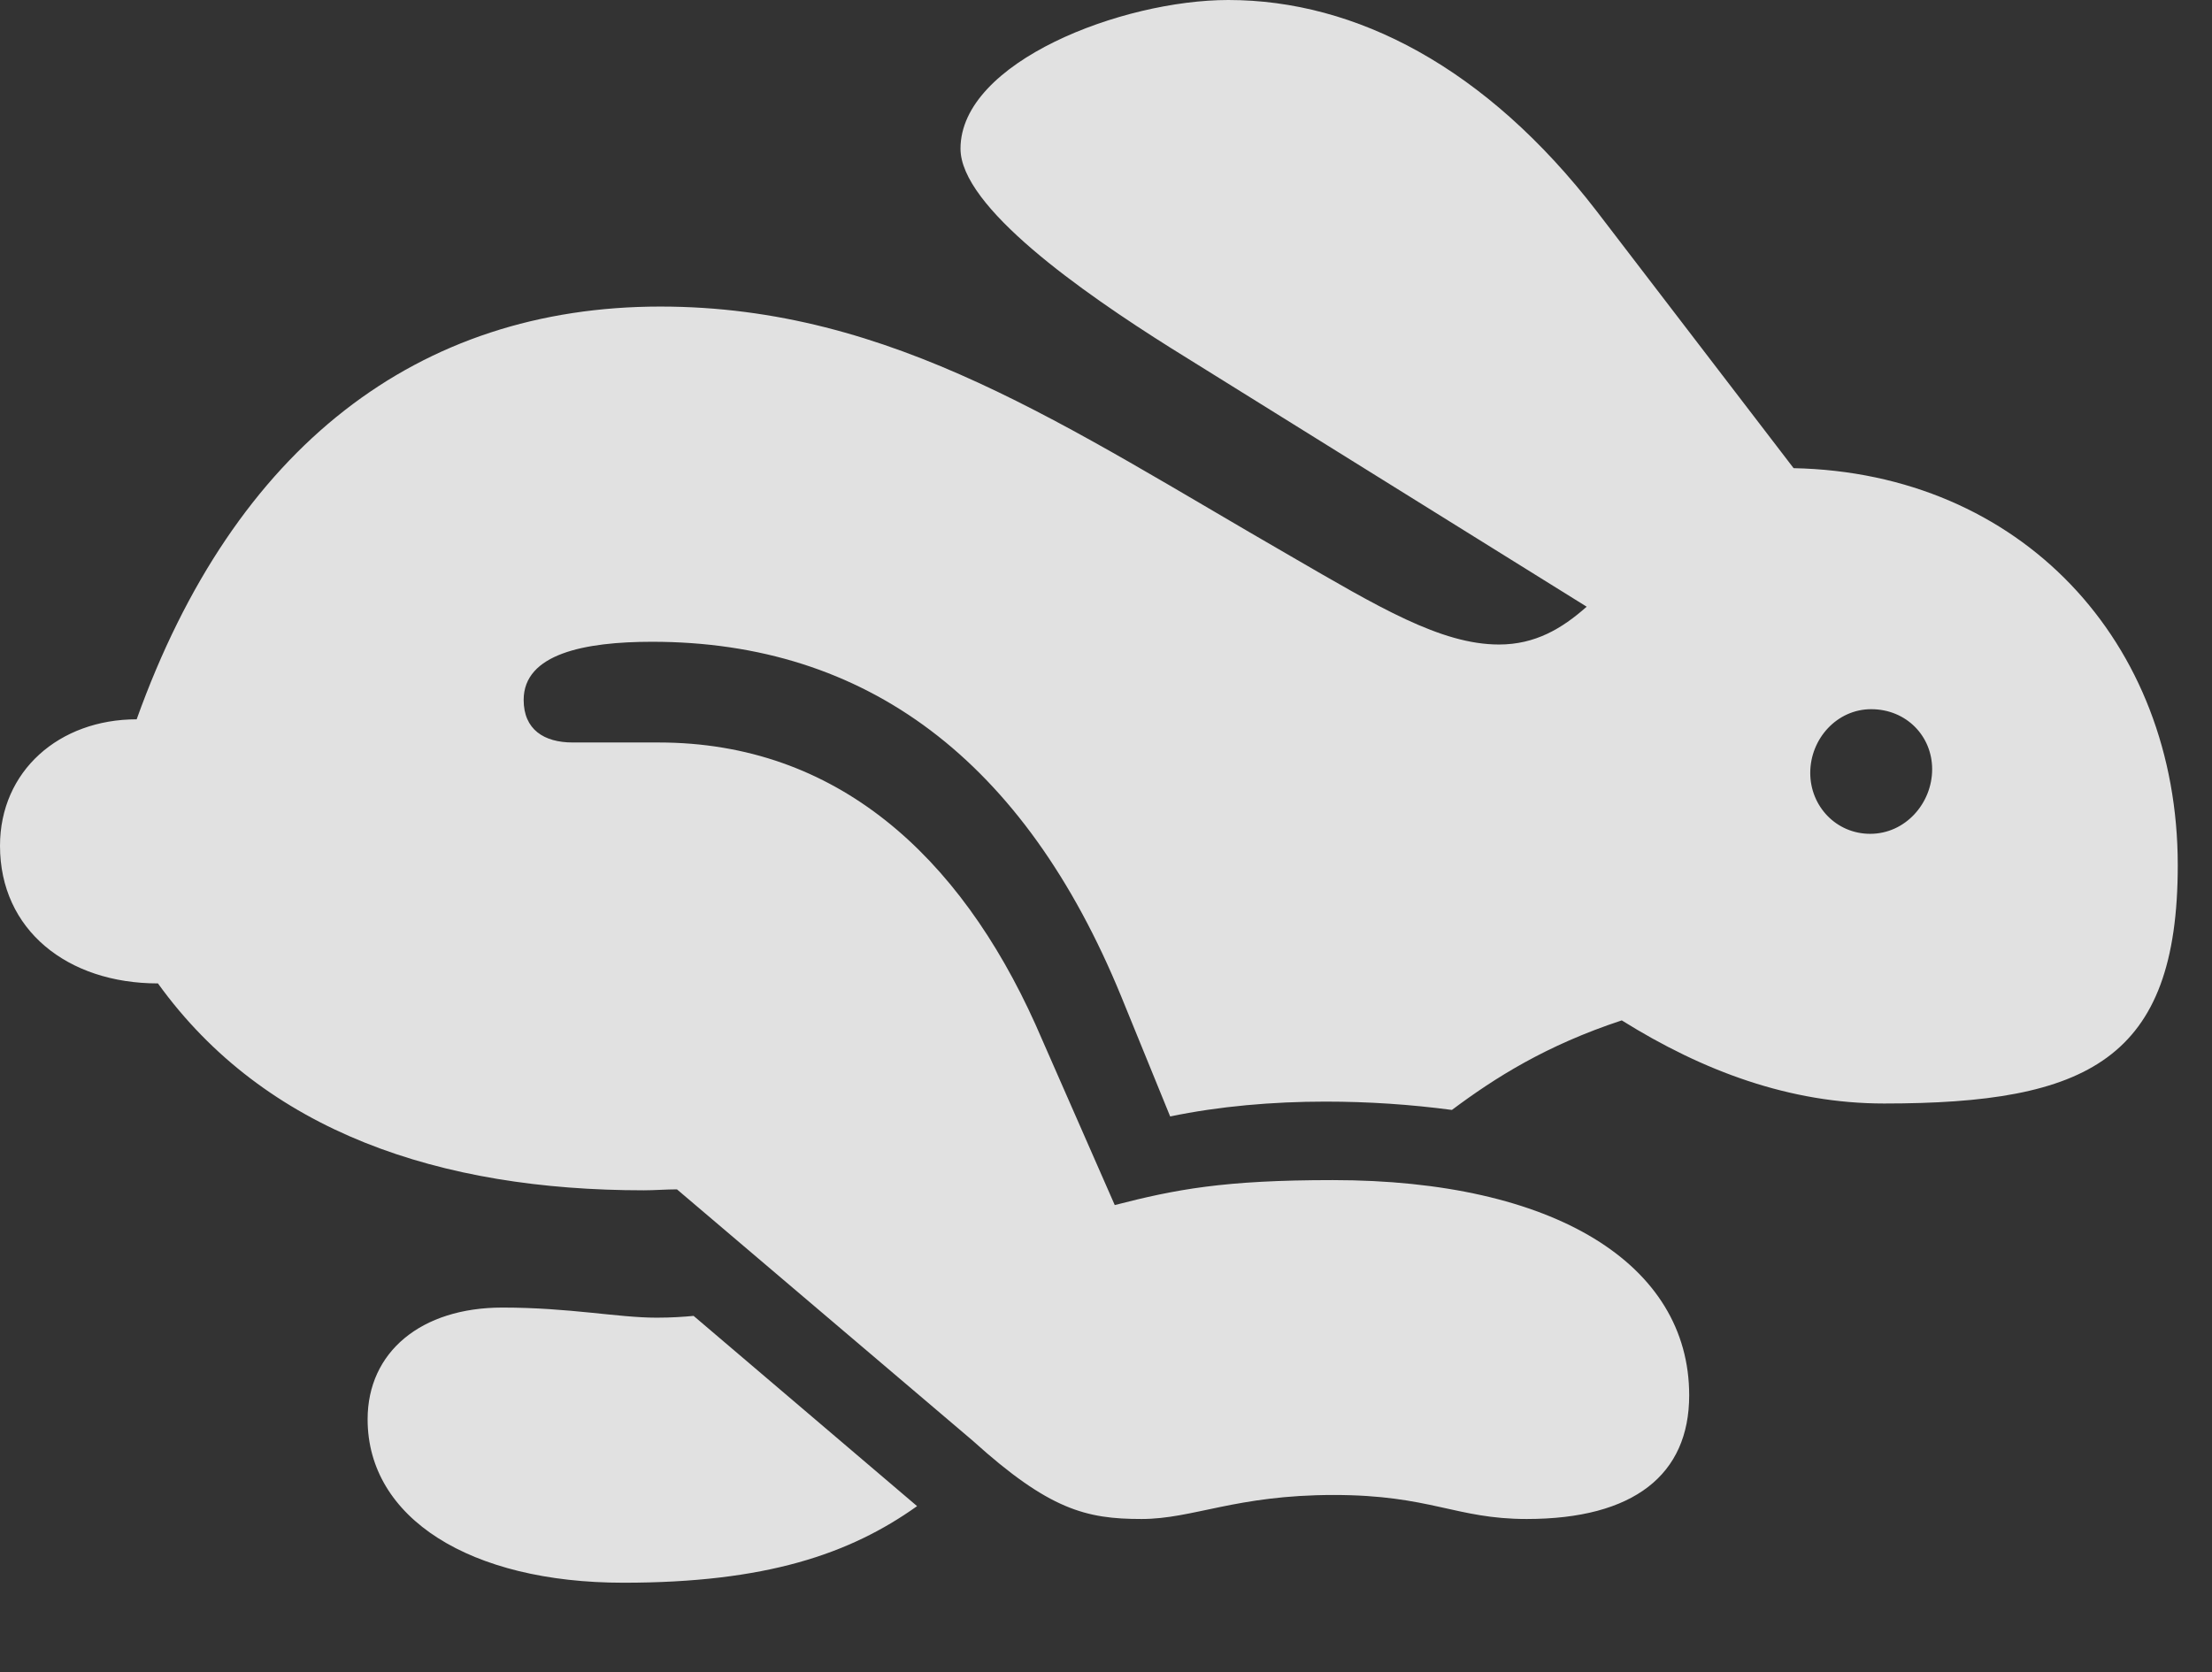 <?xml version="1.0" encoding="UTF-8"?>
<!--Generator: Apple Native CoreSVG 232.5-->
<!DOCTYPE svg
PUBLIC "-//W3C//DTD SVG 1.1//EN"
       "http://www.w3.org/Graphics/SVG/1.1/DTD/svg11.dtd">
<svg version="1.1" xmlns="http://www.w3.org/2000/svg" xmlns:xlink="http://www.w3.org/1999/xlink" width="23.389" height="17.686">
 <rect width="100%" height="100%" fill="#333333" stroke="none"/>
 <g>
  <rect height="17.686" opacity="0" width="23.389" x="0" y="0"/>
  <path d="M12.07 16.064C12.617 16.064 13.066 15.81 14.102 15.81C15.127 15.81 15.391 16.064 16.143 16.064C17.275 16.064 17.861 15.596 17.861 14.756C17.861 13.369 16.436 12.48 14.092 12.48C12.94 12.48 12.432 12.578 11.787 12.744L10.947 10.83C10.146 9.053 8.848 7.852 6.963 7.852L6.055 7.852C5.752 7.852 5.537 7.715 5.537 7.402C5.537 6.914 6.182 6.787 6.895 6.787C9.16 6.787 10.83 8.037 11.855 10.537L12.373 11.807C12.891 11.699 13.457 11.65 14.014 11.65C14.473 11.65 14.912 11.68 15.352 11.738C15.81 11.396 16.348 11.055 17.148 10.791C18.008 11.328 18.926 11.67 19.922 11.67C22.07 11.67 23.027 11.211 23.027 9.15C23.027 6.787 21.367 5 18.965 4.951L16.885 2.236C15.713 0.713 14.336 0 12.988 0C11.865 0 10.156 0.654 10.156 1.572C10.156 2.188 11.435 3.086 12.383 3.682L16.777 6.416C16.514 6.65 16.23 6.816 15.85 6.816C15.234 6.816 14.57 6.416 13.643 5.879C11.27 4.512 9.443 3.242 6.982 3.242C4.424 3.242 2.48 4.717 1.445 7.607C0.625 7.607 0 8.154 0 8.945C0 9.834 0.713 10.4 1.67 10.4C2.803 11.973 4.658 12.588 6.807 12.588C6.924 12.588 7.041 12.578 7.158 12.578L10.283 15.234C11.094 15.967 11.484 16.064 12.07 16.064ZM6.592 16.738C8.096 16.738 8.984 16.436 9.697 15.928L7.334 13.916C7.227 13.926 7.1 13.935 6.943 13.935C6.533 13.935 6.025 13.828 5.312 13.828C4.453 13.828 3.887 14.297 3.887 15.01C3.887 16.055 4.971 16.738 6.592 16.738ZM19.775 8.818C19.414 8.818 19.141 8.525 19.141 8.174C19.141 7.812 19.424 7.5 19.785 7.5C20.156 7.5 20.43 7.783 20.43 8.135C20.43 8.496 20.146 8.818 19.775 8.818Z" fill="#ffffff" fill-opacity="0.85"/>
 </g>
</svg>
